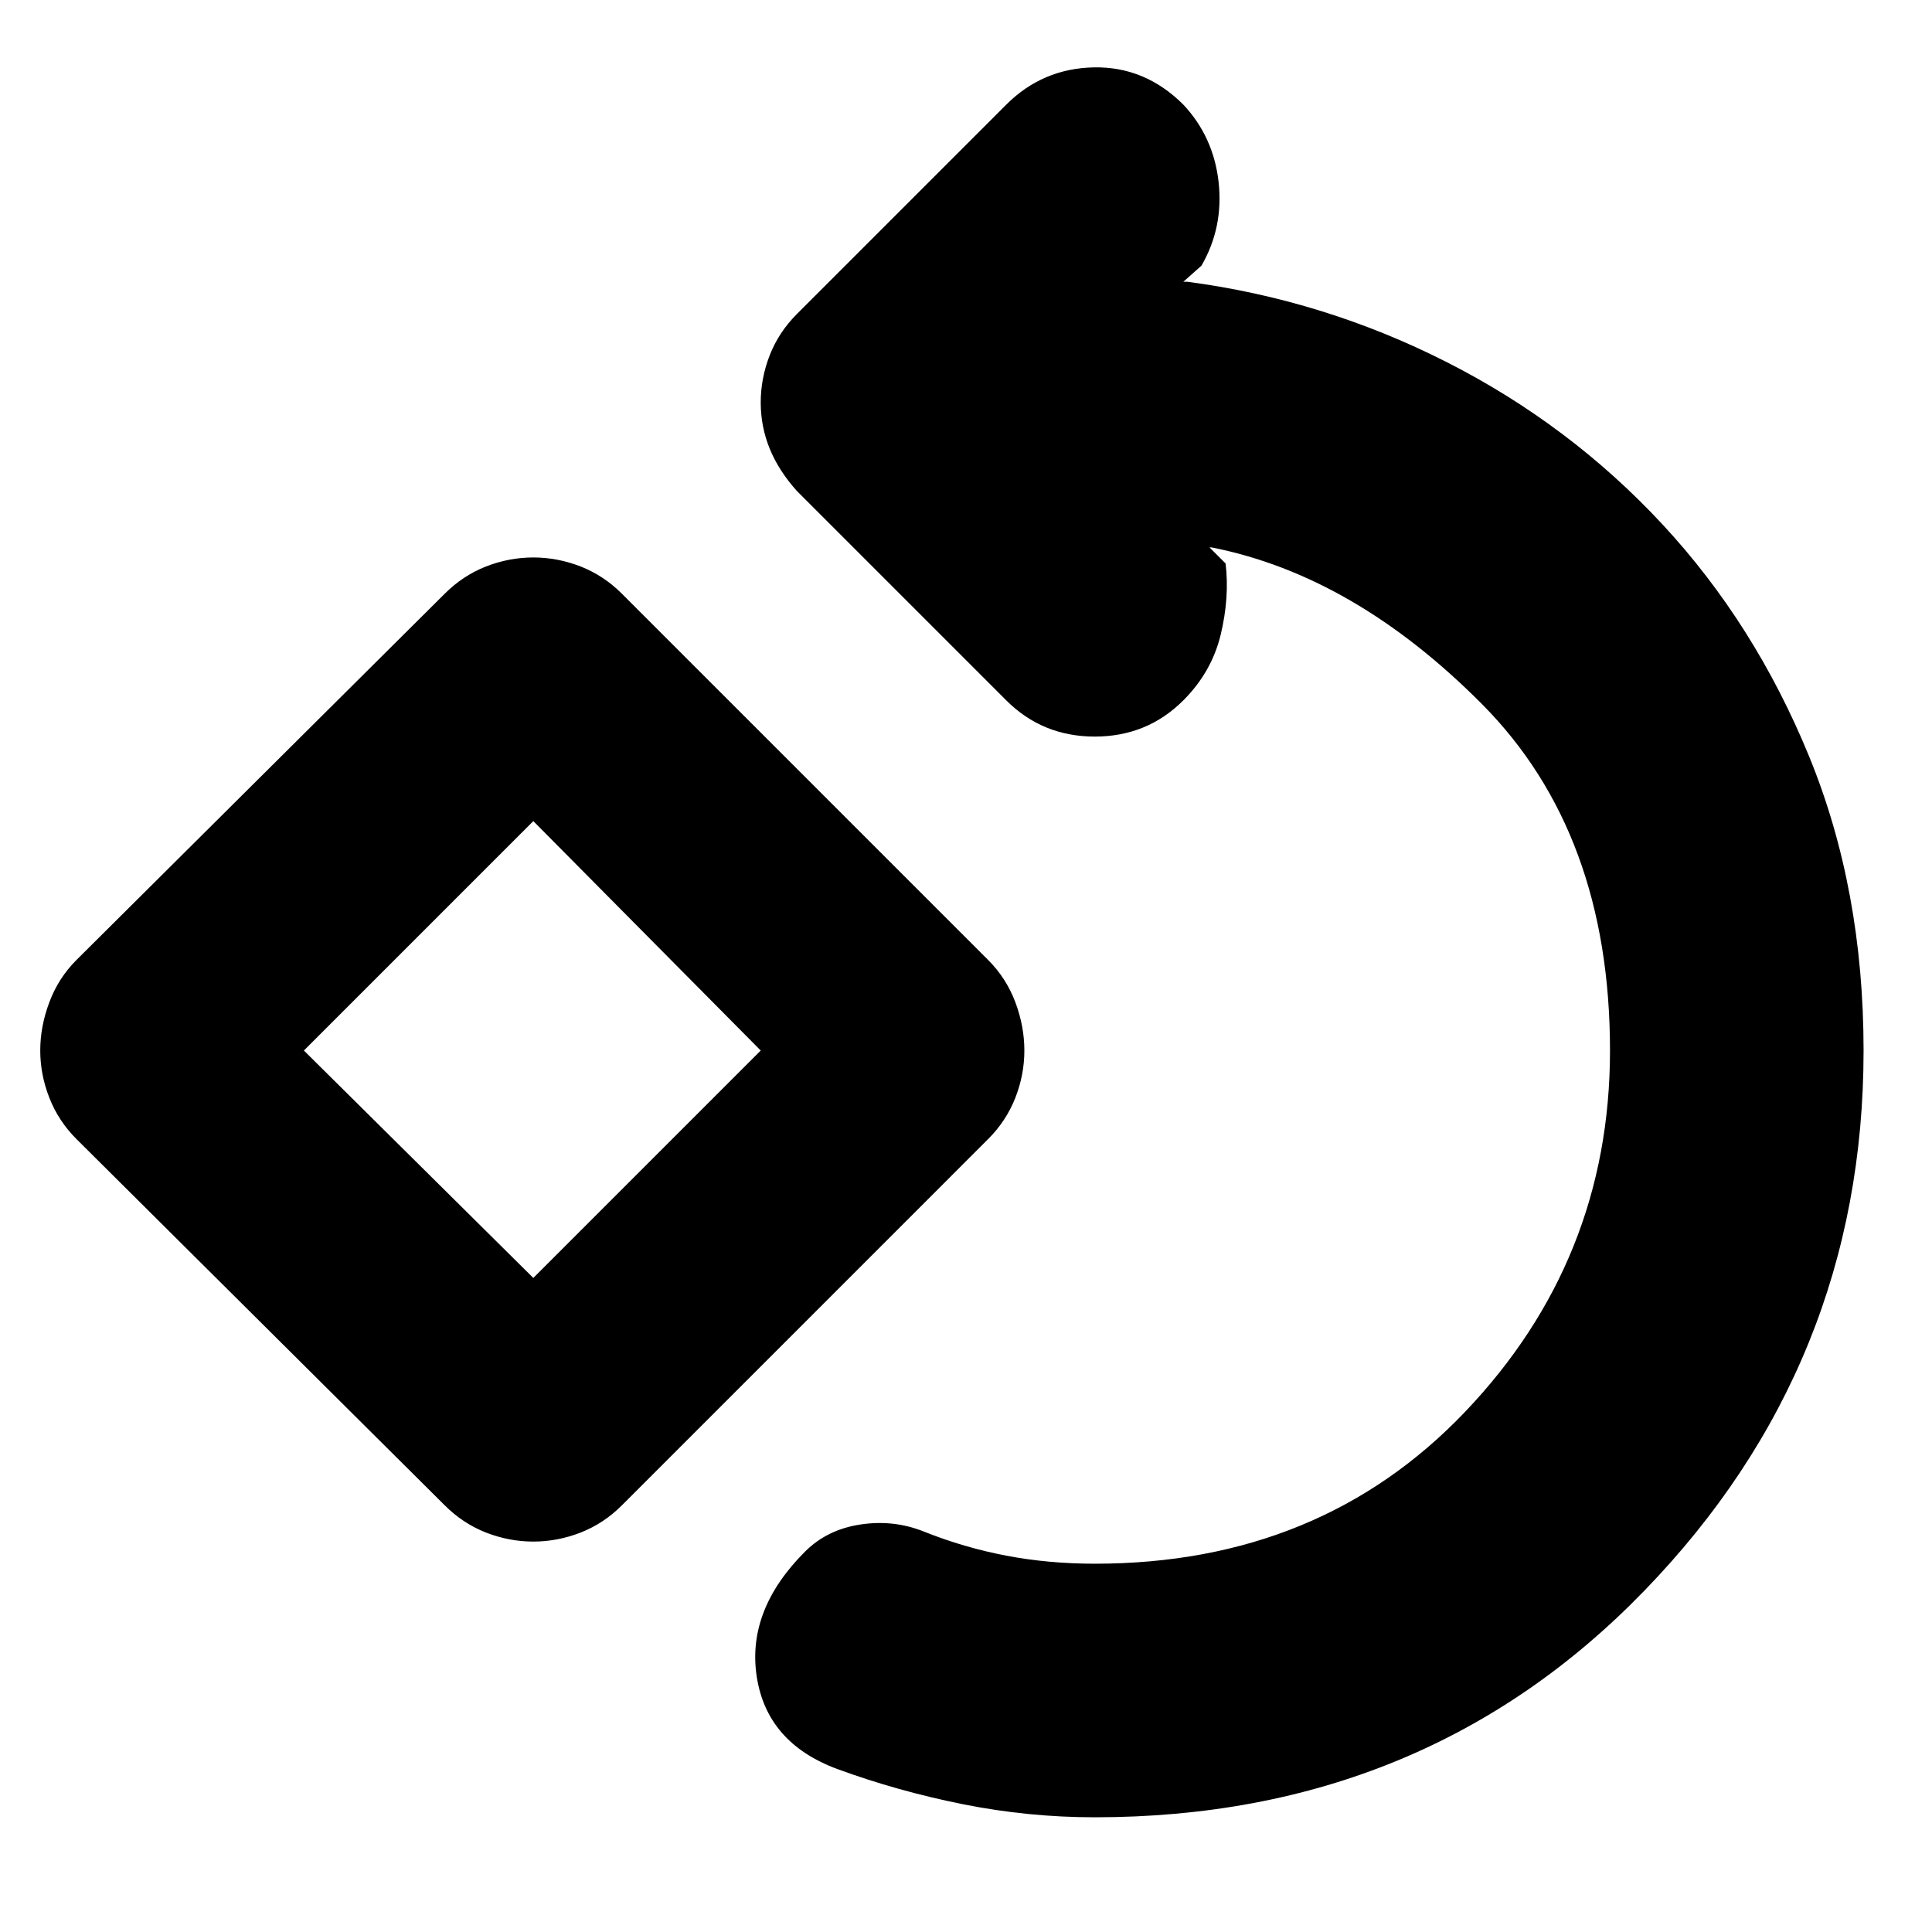 <svg xmlns="http://www.w3.org/2000/svg" height="24" width="24"><path d="M13.6 22.575Q12.775 22.575 11.963 22.413Q11.15 22.25 10.4 21.975Q9.525 21.65 9.4 20.825Q9.275 20 10 19.275Q10.275 19 10.688 18.938Q11.1 18.875 11.475 19.025Q11.975 19.225 12.5 19.325Q13.025 19.425 13.6 19.425Q16.4 19.425 18.2 17.538Q20 15.65 20 13.05Q20 10.35 18.413 8.75Q16.825 7.15 15.05 6.8H15.025L15.225 7Q15.275 7.425 15.163 7.888Q15.05 8.35 14.7 8.7Q14.25 9.15 13.6 9.15Q12.95 9.15 12.5 8.7L9.9 6.1Q9.675 5.85 9.562 5.575Q9.45 5.3 9.45 5Q9.45 4.7 9.562 4.412Q9.675 4.125 9.9 3.9L12.5 1.3Q12.95 0.85 13.588 0.837Q14.225 0.825 14.7 1.3Q15.075 1.7 15.138 2.262Q15.2 2.825 14.925 3.3L14.7 3.5H14.75Q16.45 3.725 17.975 4.5Q19.5 5.275 20.65 6.512Q21.8 7.75 22.475 9.4Q23.15 11.05 23.15 13.05Q23.15 16.95 20.425 19.762Q17.7 22.575 13.6 22.575ZM6.625 19.15Q6.325 19.15 6.037 19.038Q5.75 18.925 5.525 18.7L0.95 14.15Q0.725 13.925 0.613 13.637Q0.5 13.35 0.5 13.05Q0.5 12.75 0.613 12.45Q0.725 12.15 0.95 11.925L5.525 7.375Q5.75 7.15 6.037 7.037Q6.325 6.925 6.625 6.925Q6.925 6.925 7.213 7.037Q7.5 7.15 7.725 7.375L12.275 11.925Q12.5 12.15 12.613 12.45Q12.725 12.75 12.725 13.05Q12.725 13.35 12.613 13.637Q12.5 13.925 12.275 14.15L7.725 18.7Q7.5 18.925 7.213 19.038Q6.925 19.15 6.625 19.15ZM6.625 15.875 9.45 13.05 6.625 10.2 3.775 13.05ZM6.625 13.05Z"/></svg>